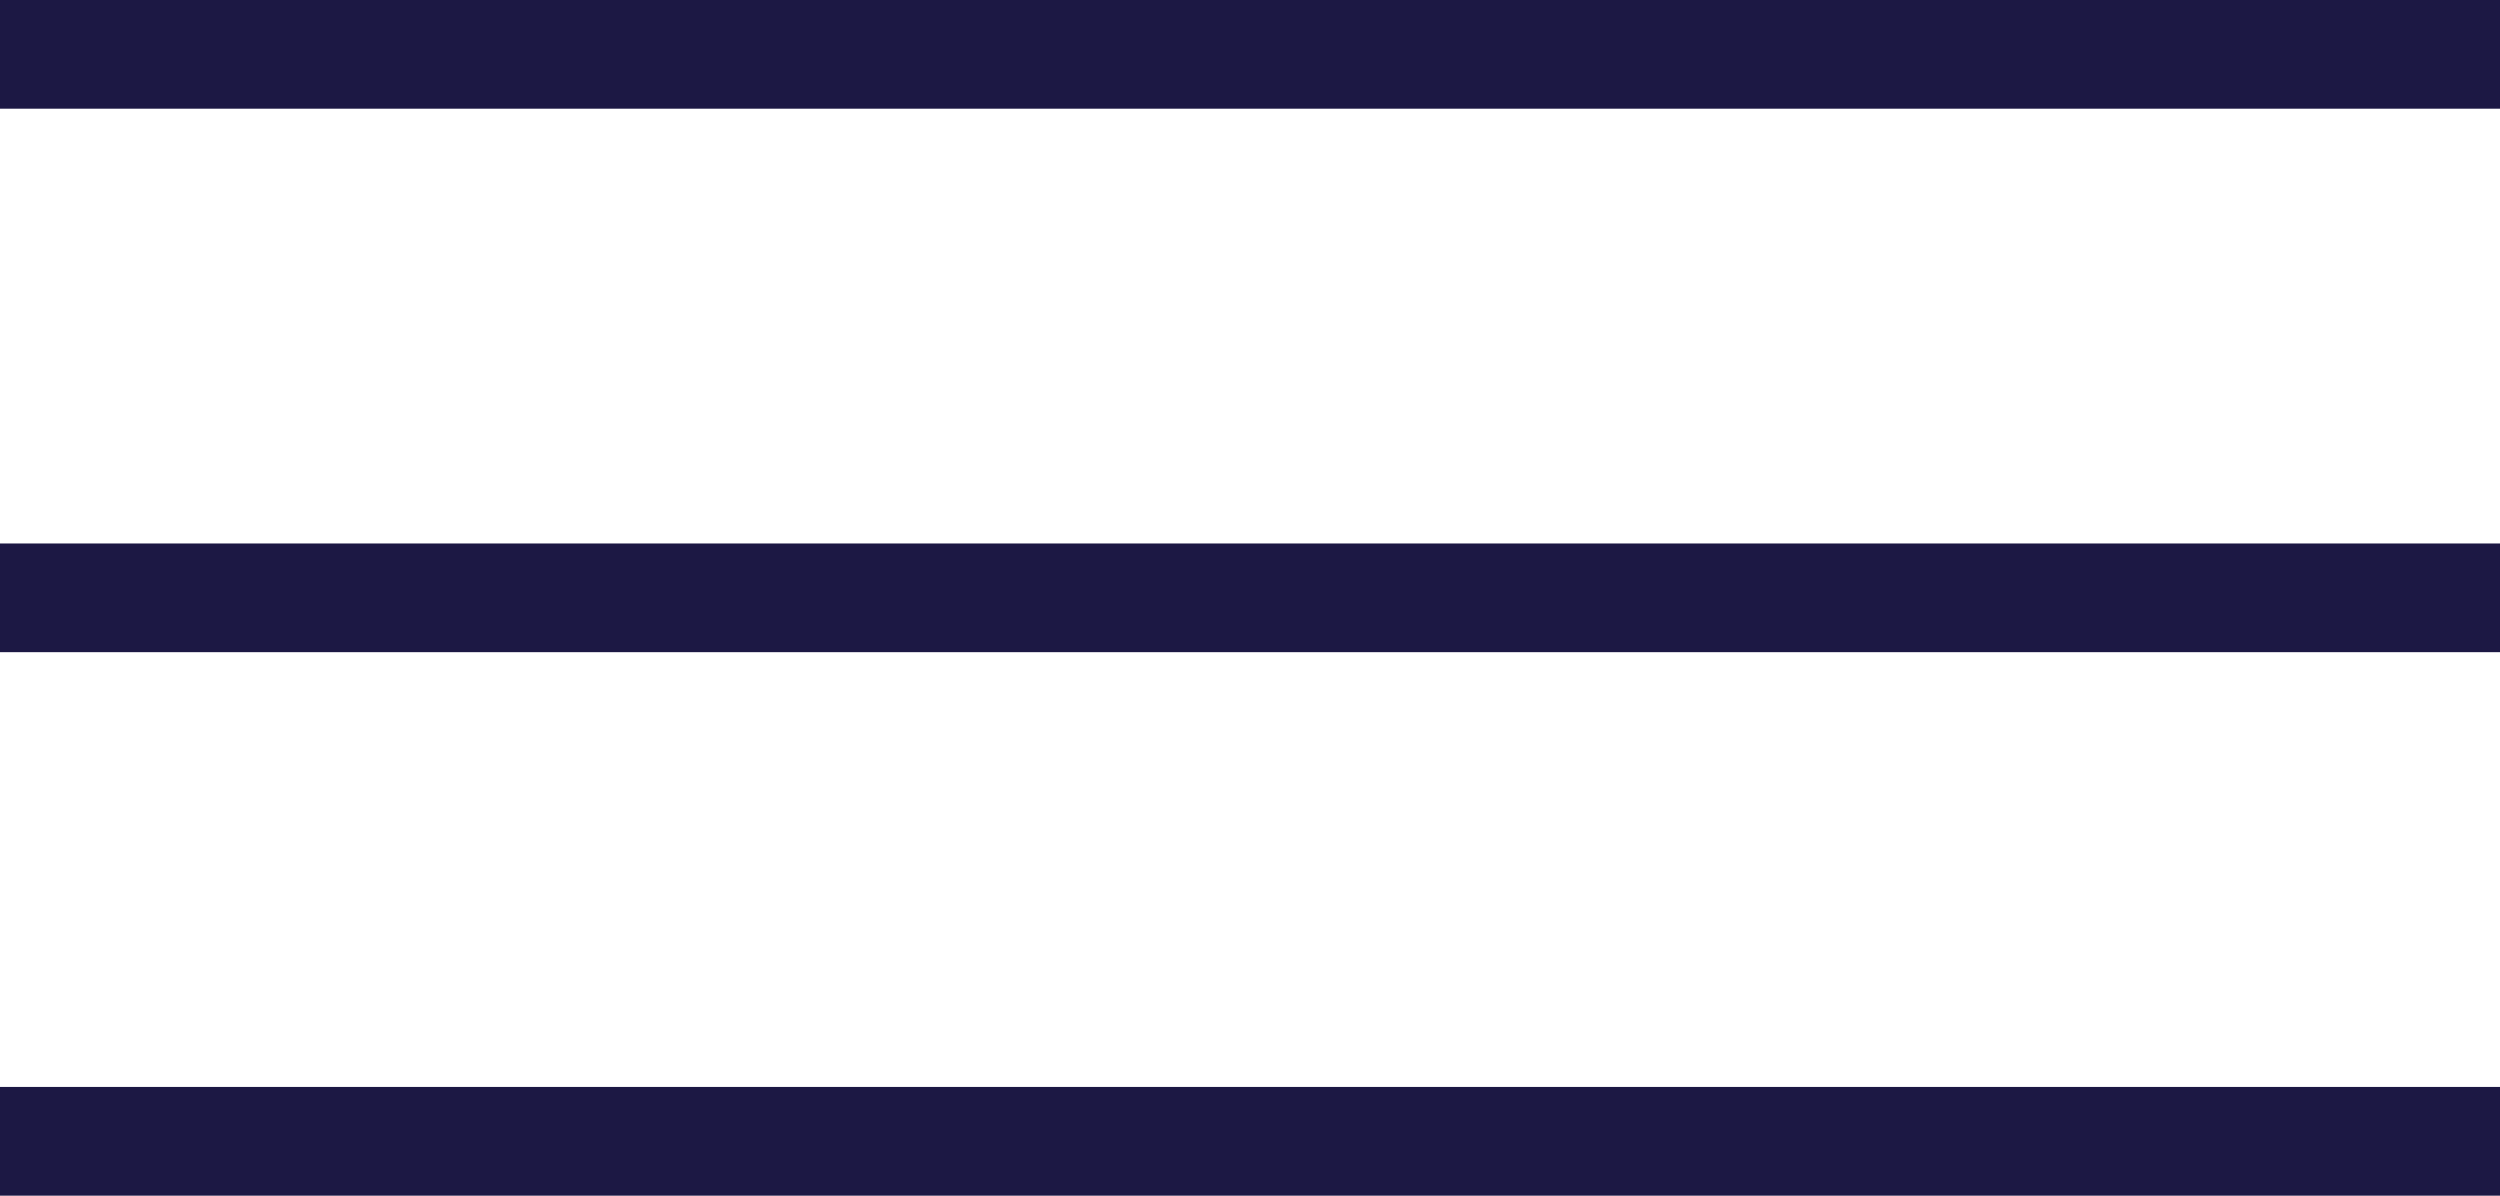 <svg xmlns="http://www.w3.org/2000/svg" width="23" height="11" viewBox="0 0 23 11">
  <g id="ic-navbar" transform="translate(-291.41 -22.5)">
    <line id="Line_781" data-name="Line 781" x2="23" transform="translate(291.41 23)" fill="none" stroke="#1c1844" stroke-width="1"/>
    <line id="Line_782" data-name="Line 782" x2="23" transform="translate(291.41 28)" fill="none" stroke="#1c1844" stroke-width="1"/>
    <line id="Line_783" data-name="Line 783" x2="23" transform="translate(291.41 33)" fill="none" stroke="#1c1844" stroke-width="1"/>
  </g>
</svg>
